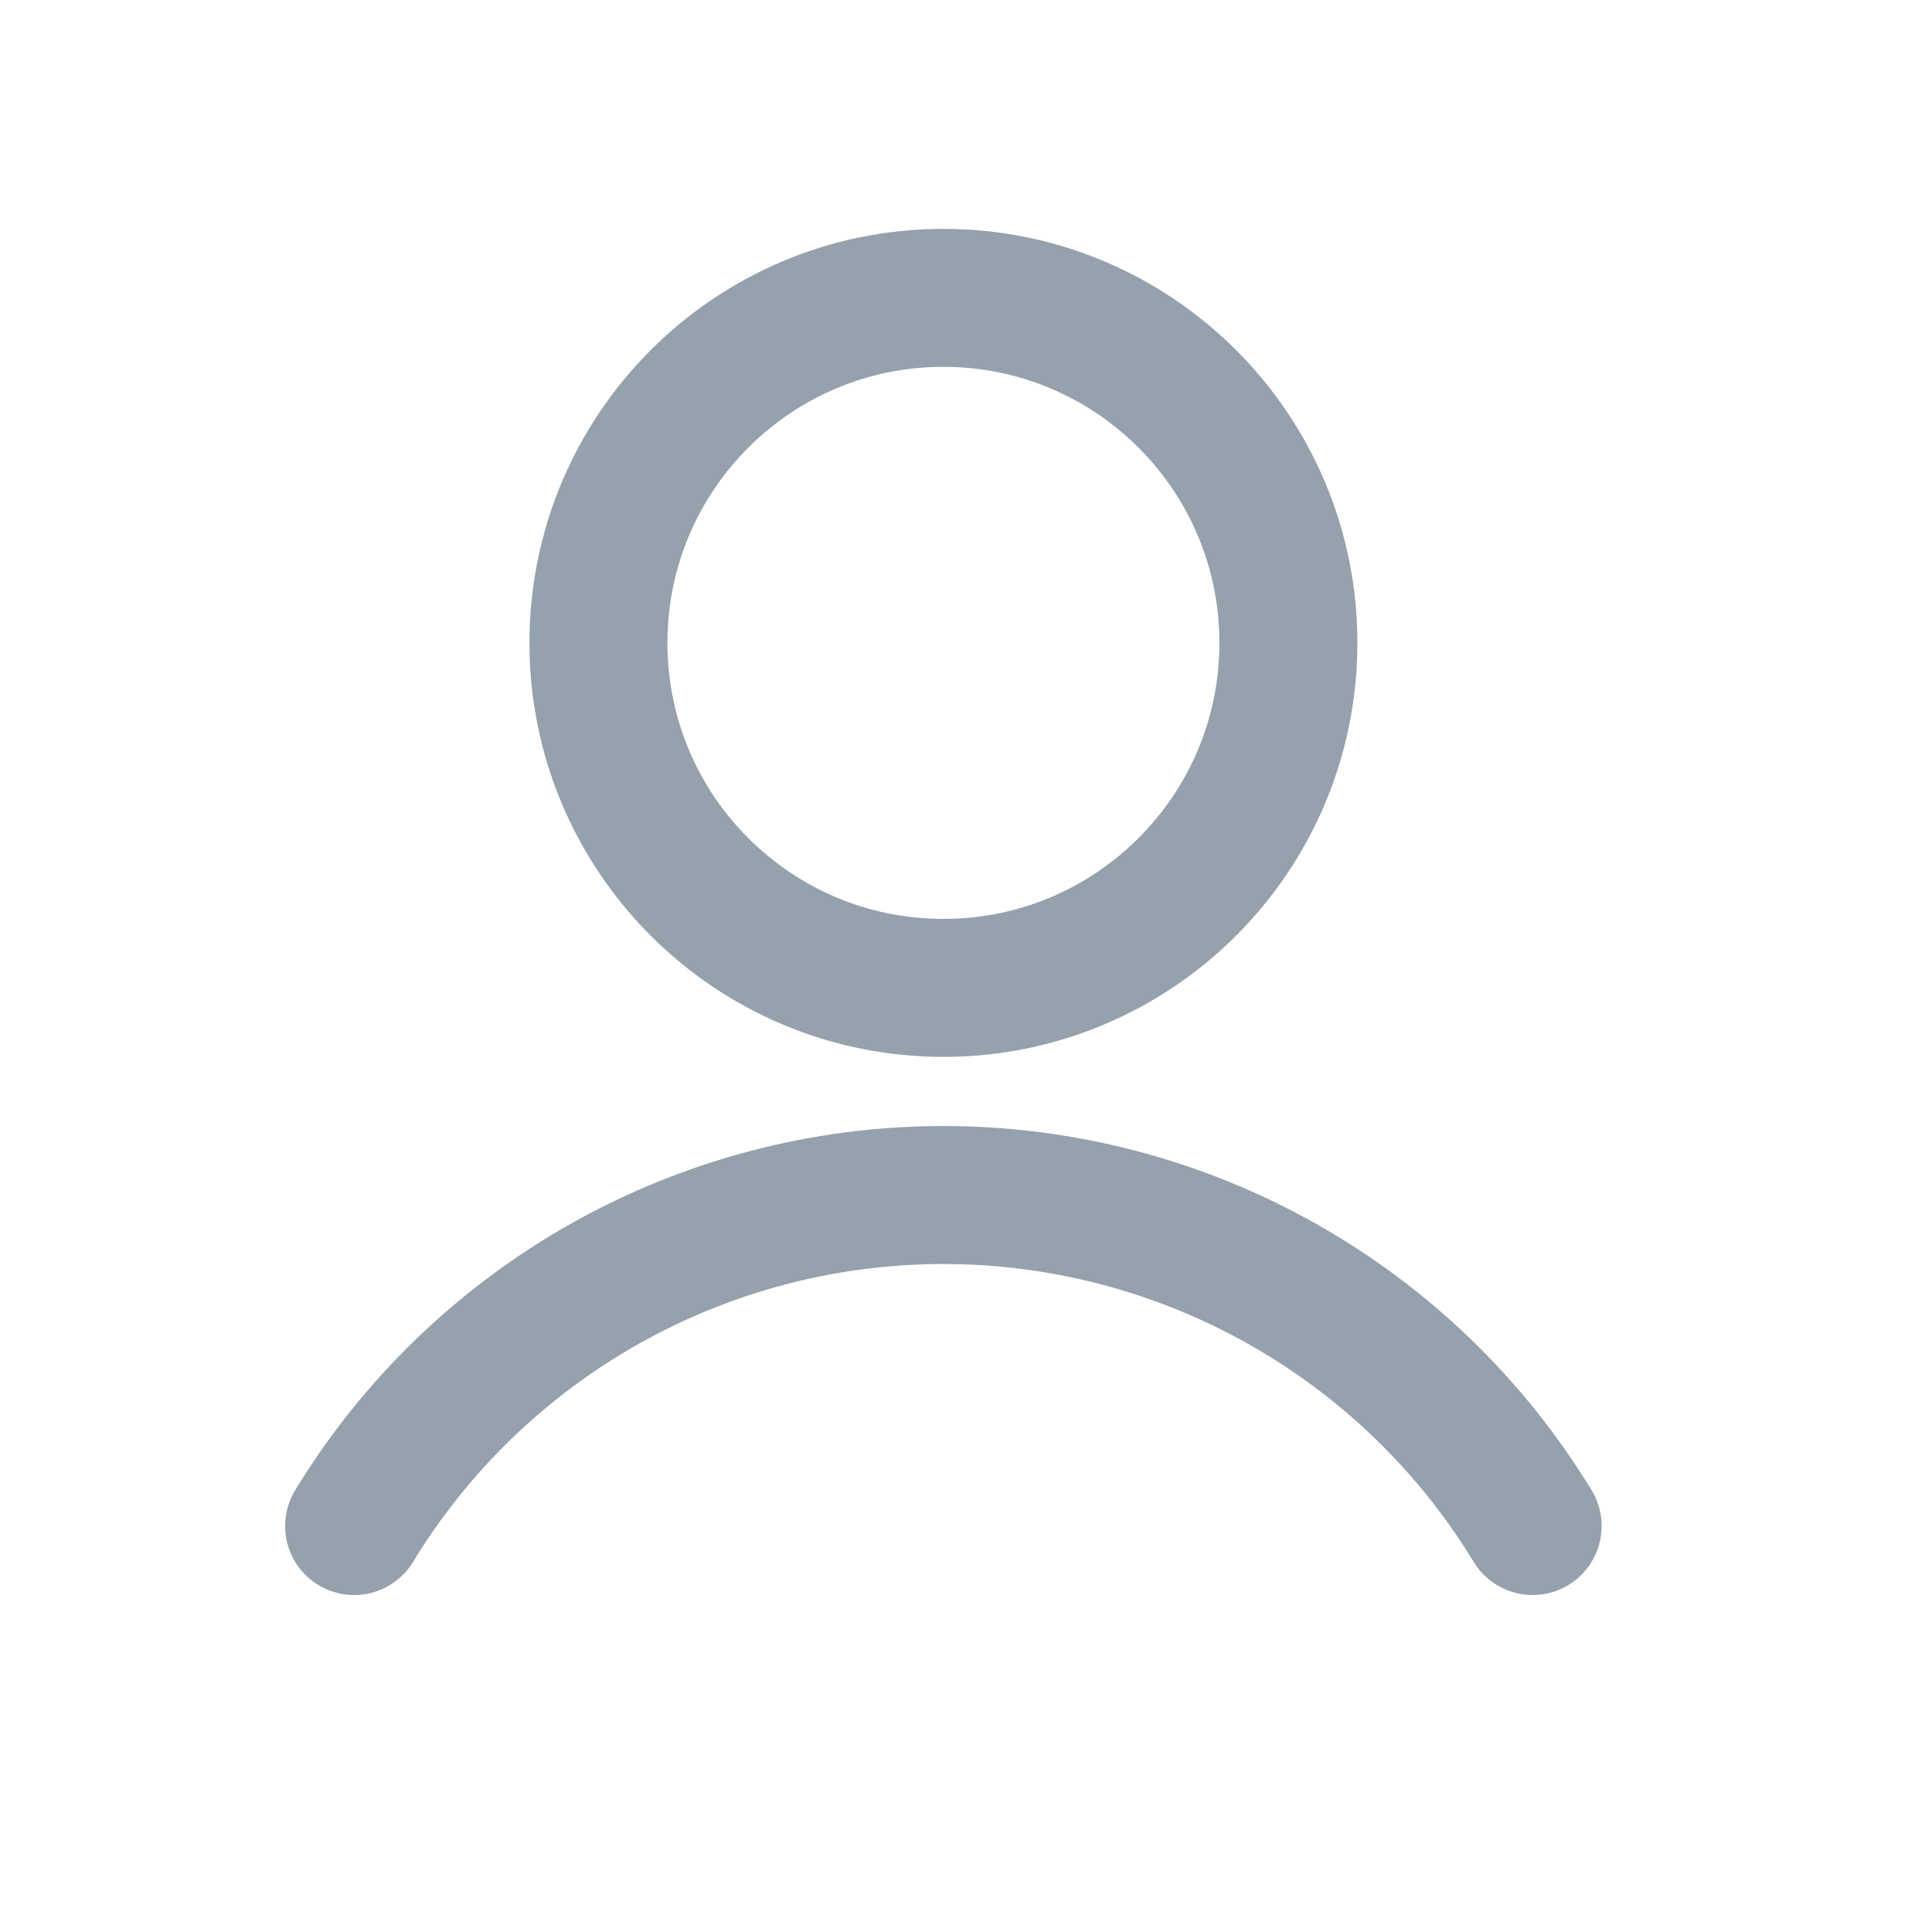 <svg width="24" height="24" viewBox="0 0 24 24" fill="none" xmlns="http://www.w3.org/2000/svg">
<path d="M11.719 12.272C14.086 12.272 16.005 10.353 16.005 7.986C16.005 5.619 14.086 3.7 11.719 3.7C9.352 3.7 7.434 5.619 7.434 7.986C7.434 10.353 9.352 12.272 11.719 12.272Z" stroke="#95A1AD" stroke-width="1.714" stroke-linecap="round" stroke-linejoin="round"/>
<path d="M4.399 18.957C5.164 17.701 6.24 16.663 7.521 15.943C8.803 15.223 10.249 14.845 11.719 14.845C13.19 14.845 14.635 15.223 15.917 15.943C17.199 16.663 18.274 17.701 19.039 18.957" stroke="#95A1AD" stroke-width="1.714" stroke-linecap="round" stroke-linejoin="round"/>
</svg>
